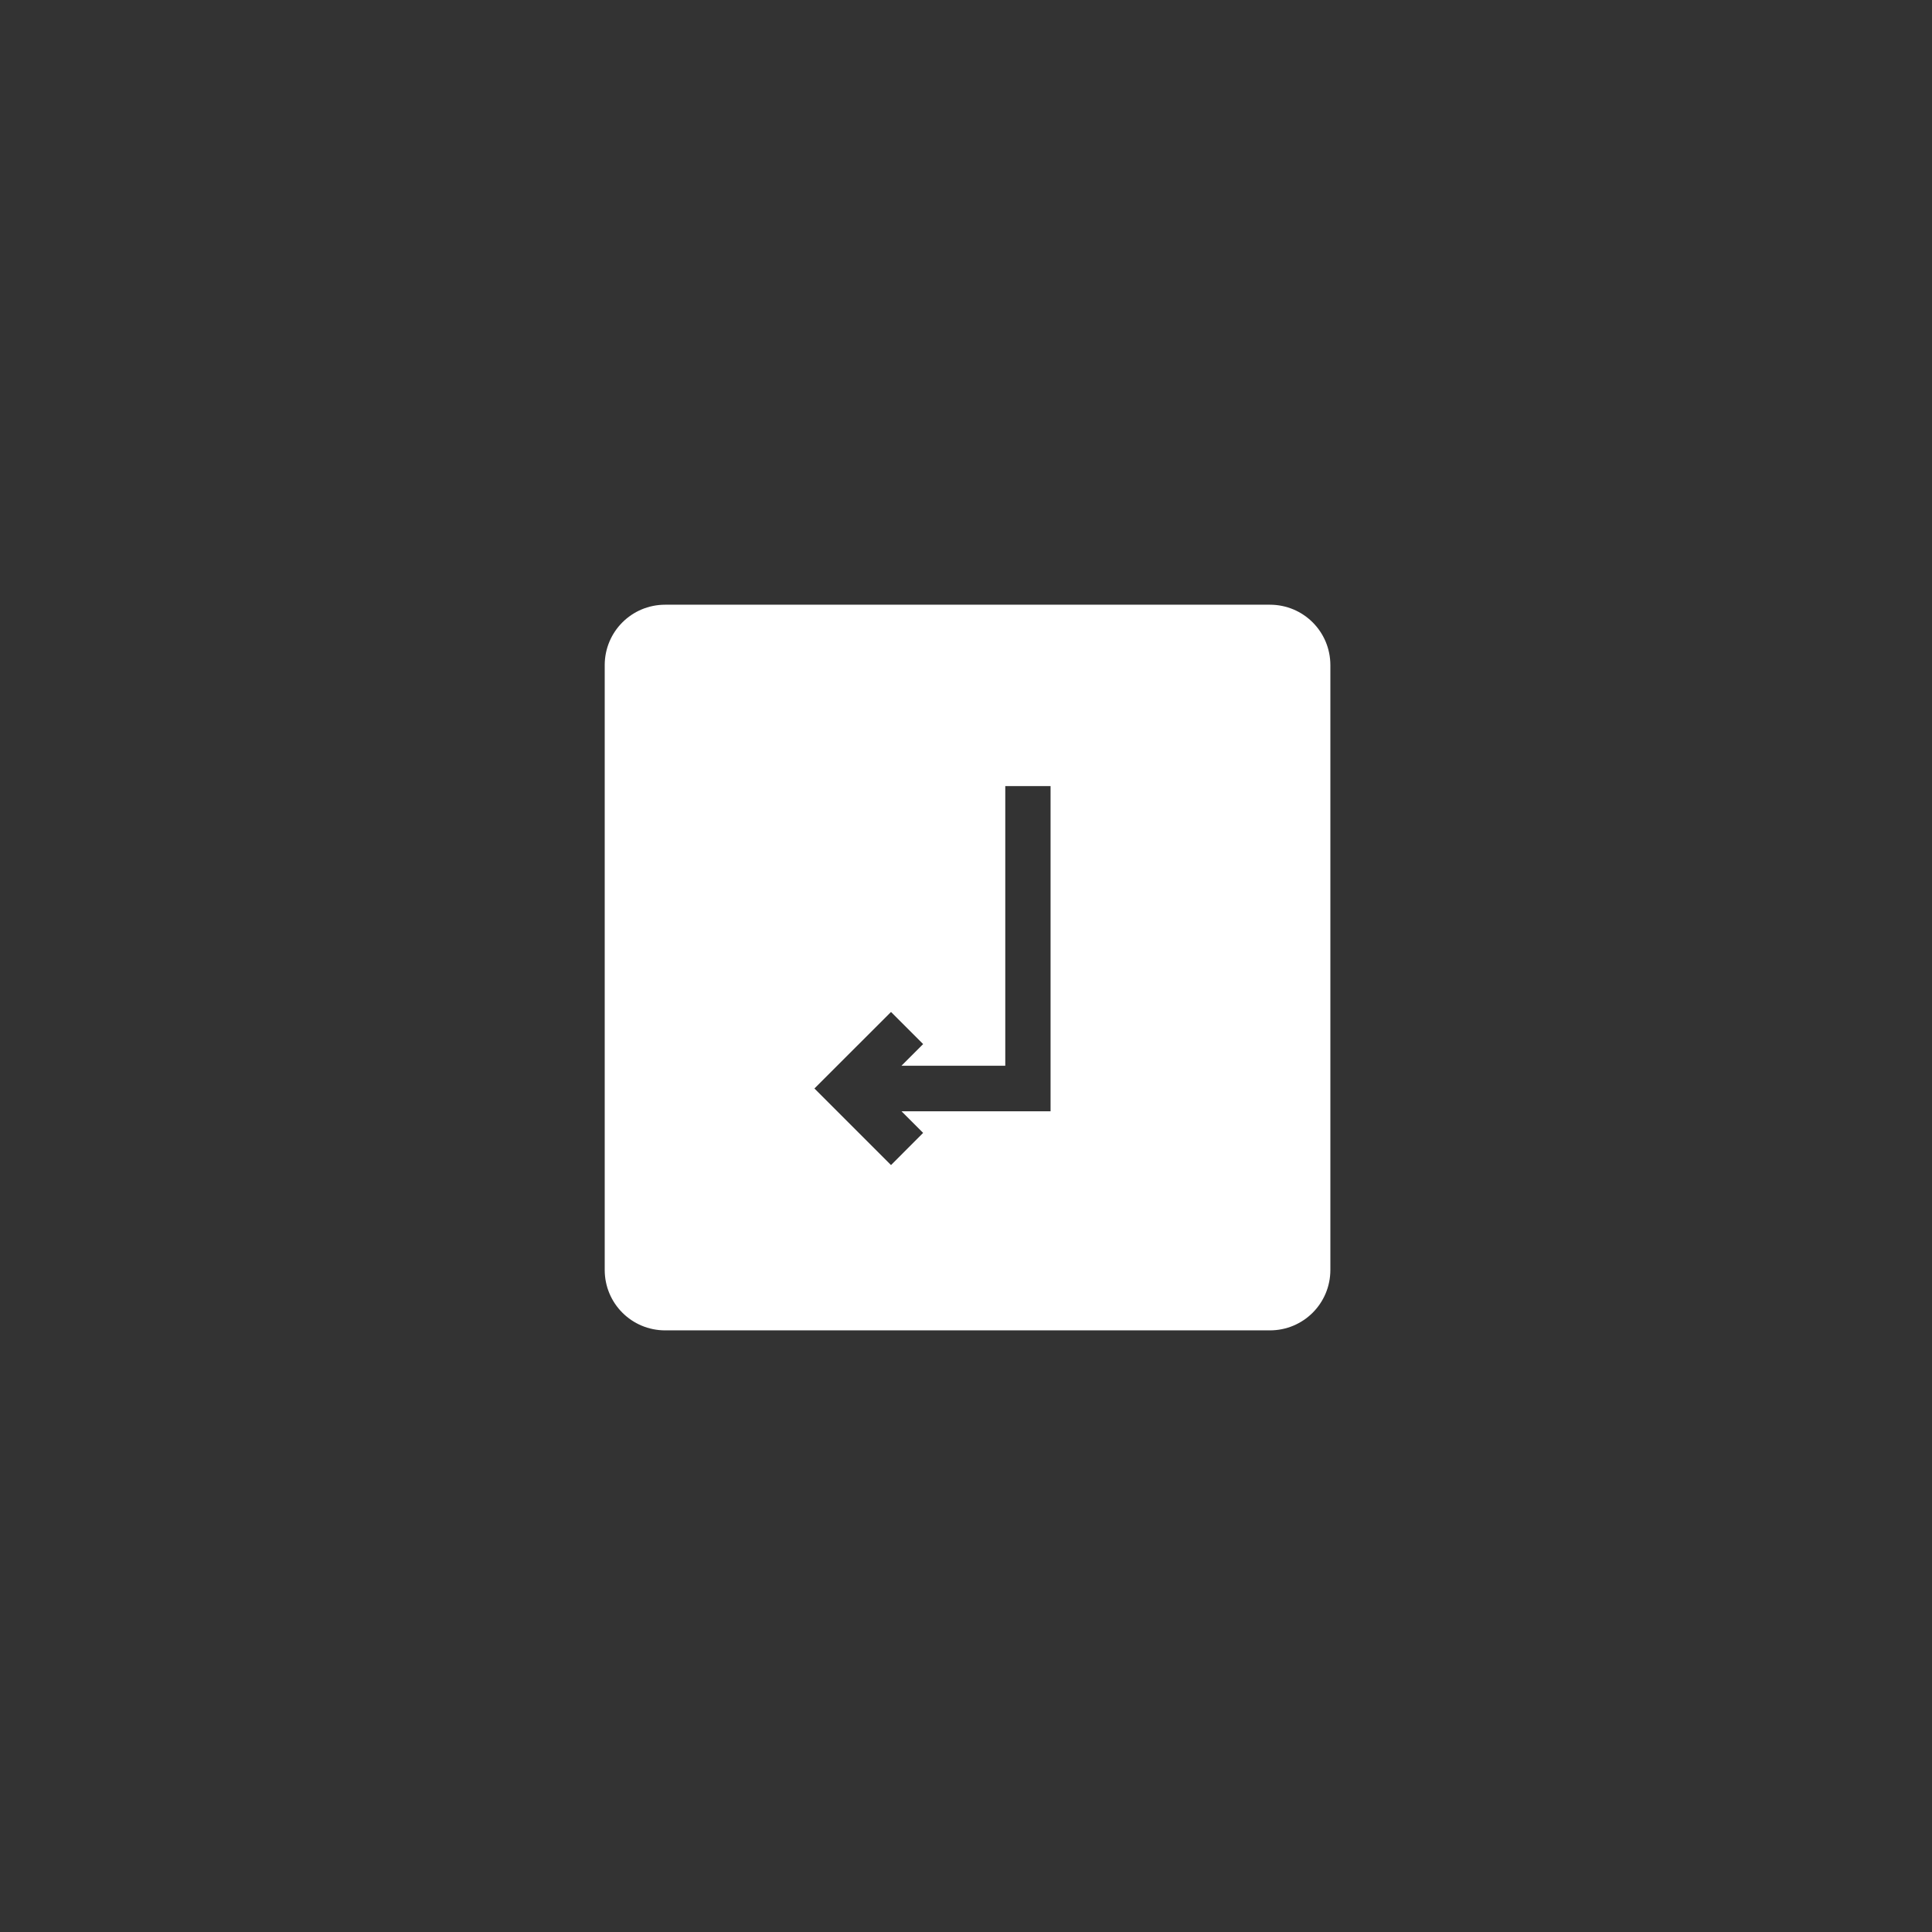 <?xml version="1.0" encoding="UTF-8" standalone="no"?>
<!-- Created with Inkscape (http://www.inkscape.org/) -->

<svg
   xmlns:dc="http://purl.org/dc/elements/1.1/"
   xmlns:cc="http://creativecommons.org/ns#"
   xmlns:rdf="http://www.w3.org/1999/02/22-rdf-syntax-ns#"
   xmlns:svg="http://www.w3.org/2000/svg"
   xmlns="http://www.w3.org/2000/svg"
   xmlns:sodipodi="http://sodipodi.sourceforge.net/DTD/sodipodi-0.dtd"
   xmlns:inkscape="http://www.inkscape.org/namespaces/inkscape"
   width="64"
   height="64"
   viewBox="0 0 16.933 16.933"
   version="1.1"
   id="svg945"
   sodipodi:docname="key-return.svg"
   inkscape:export-filename="/Users/kivutar/ludo/assets/key-return.png"
   inkscape:export-xdpi="384"
   inkscape:export-ydpi="384"
   inkscape:version="0.92.2 5c3e80d, 2017-08-06">
  <rect x="0" y="0" width="16.933" height="16.933" fill="#333333" stroke="none"/>
  <defs
     id="defs939" />
  <sodipodi:namedview
     id="base"
     pagecolor="#ffffff"
     bordercolor="#666666"
     borderopacity="1.0"
     inkscape:pageopacity="0.0"
     inkscape:pageshadow="2"
     inkscape:zoom="23.375"
     inkscape:cx="29.025346"
     inkscape:cy="33.253608"
     inkscape:document-units="mm"
     inkscape:current-layer="layer1"
     showgrid="true"
     units="px"
     inkscape:pagecheckerboard="true"
     inkscape:window-width="1680"
     inkscape:window-height="925"
     inkscape:window-x="0"
     inkscape:window-y="1"
     inkscape:window-maximized="1">
    <inkscape:grid
       type="xygrid"
       id="grid1490"
       spacingx="1.058"
       spacingy="1.058"
       empspacing="4" />
  </sodipodi:namedview>
  <g
     inkscape:label="Layer 1"
     inkscape:groupmode="layer"
     id="layer1"
     transform="translate(0,-280.067)">
    <path
       style="fill:#ffffff;fill-opacity:1;stroke:none;stroke-width:0.601;stroke-miterlimit:4;stroke-dasharray:none;stroke-opacity:1"
       d="M 22 20 C 20.892 20 20 20.892 20 22 L 20 42 C 20 43.108 20.892 44 22 44 L 42 44 C 43.108 44 44 43.108 44 42 L 44 22 C 44 20.892 43.108 20 42 20 L 22 20 z M 33.248 25.998 L 34.746 25.998 L 34.746 36.754 L 29.816 36.754 L 30.531 37.469 L 29.469 38.533 L 26.936 36 L 29.469 33.469 L 30.531 34.531 L 29.814 35.248 L 33.248 35.248 L 33.248 25.998 z "
       transform="matrix(0.265,0,0,0.265,0,280.067)"
       id="rect1492" />
  </g>
</svg>
